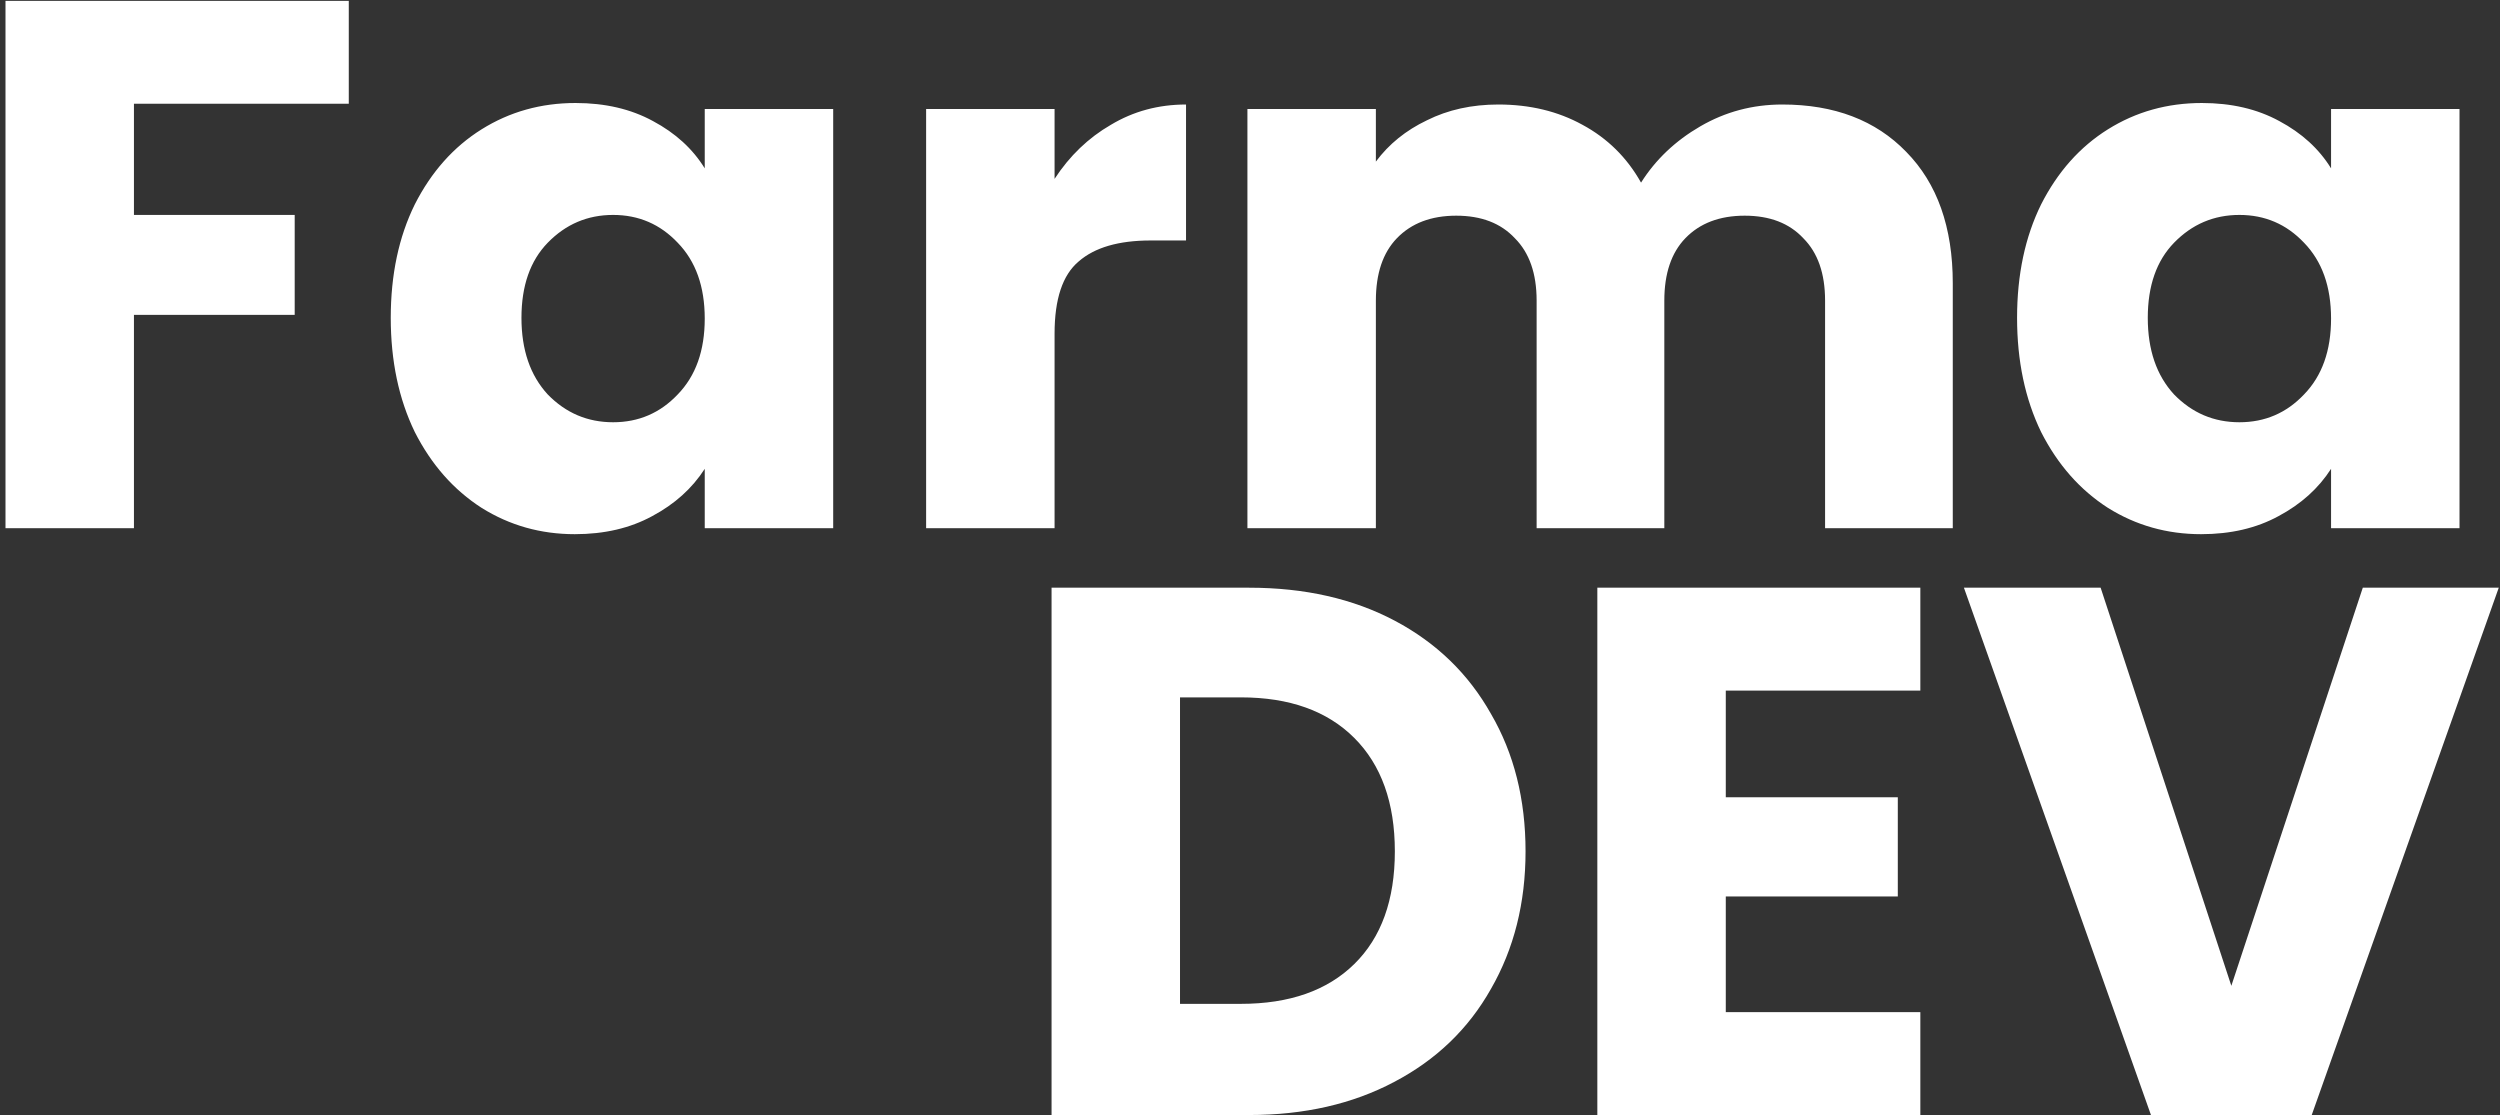 <svg width="426" height="190" viewBox="0 0 426 190" fill="none" xmlns="http://www.w3.org/2000/svg">
<rect x="0" y="0" width="426" height="190" fill="#333333" stroke="none"/>
<path d="M59.432 0.144V17.68H22.824V36.624H50.216V53.648H22.824V90H0.936V0.144H59.432ZM66.584 54.16C66.584 46.821 67.949 40.379 70.68 34.832C73.496 29.285 77.293 25.019 82.072 22.032C86.851 19.045 92.184 17.552 98.072 17.552C103.107 17.552 107.501 18.576 111.256 20.624C115.096 22.672 118.04 25.36 120.088 28.688V18.576H141.976V90H120.088V79.888C117.955 83.216 114.968 85.904 111.128 87.952C107.373 90 102.979 91.024 97.944 91.024C92.141 91.024 86.851 89.531 82.072 86.544C77.293 83.472 73.496 79.163 70.68 73.616C67.949 67.984 66.584 61.499 66.584 54.16ZM120.088 54.288C120.088 48.827 118.552 44.517 115.48 41.36C112.493 38.203 108.824 36.624 104.472 36.624C100.12 36.624 96.408 38.203 93.336 41.36C90.349 44.432 88.856 48.699 88.856 54.16C88.856 59.621 90.349 63.973 93.336 67.216C96.408 70.373 100.12 71.952 104.472 71.952C108.824 71.952 112.493 70.373 115.48 67.216C118.552 64.059 120.088 59.749 120.088 54.288ZM179.699 30.48C182.259 26.555 185.459 23.483 189.299 21.264C193.139 18.96 197.406 17.808 202.099 17.808V40.976H196.083C190.622 40.976 186.526 42.171 183.795 44.56C181.064 46.864 179.699 50.96 179.699 56.848V90H157.811V18.576H179.699V30.48ZM303.697 17.808C312.572 17.808 319.612 20.496 324.817 25.872C330.108 31.248 332.753 38.715 332.753 48.272V90H310.993V51.216C310.993 46.608 309.756 43.067 307.281 40.592C304.892 38.032 301.564 36.752 297.297 36.752C293.03 36.752 289.66 38.032 287.185 40.592C284.796 43.067 283.601 46.608 283.601 51.216V90H261.841V51.216C261.841 46.608 260.604 43.067 258.129 40.592C255.74 38.032 252.412 36.752 248.145 36.752C243.878 36.752 240.508 38.032 238.033 40.592C235.644 43.067 234.449 46.608 234.449 51.216V90H212.561V18.576H234.449V27.536C236.668 24.549 239.569 22.203 243.153 20.496C246.737 18.704 250.79 17.808 255.313 17.808C260.689 17.808 265.468 18.96 269.649 21.264C273.916 23.568 277.244 26.853 279.633 31.12C282.108 27.195 285.478 23.995 289.745 21.52C294.012 19.045 298.662 17.808 303.697 17.808ZM343.709 54.16C343.709 46.821 345.074 40.379 347.805 34.832C350.621 29.285 354.418 25.019 359.197 22.032C363.976 19.045 369.309 17.552 375.197 17.552C380.232 17.552 384.626 18.576 388.381 20.624C392.221 22.672 395.165 25.36 397.213 28.688V18.576H419.101V90H397.213V79.888C395.08 83.216 392.093 85.904 388.253 87.952C384.498 90 380.104 91.024 375.069 91.024C369.266 91.024 363.976 89.531 359.197 86.544C354.418 83.472 350.621 79.163 347.805 73.616C345.074 67.984 343.709 61.499 343.709 54.16ZM397.213 54.288C397.213 48.827 395.677 44.517 392.605 41.36C389.618 38.203 385.949 36.624 381.597 36.624C377.245 36.624 373.533 38.203 370.461 41.36C367.474 44.432 365.981 48.699 365.981 54.16C365.981 59.621 367.474 63.973 370.461 67.216C373.533 70.373 377.245 71.952 381.597 71.952C385.949 71.952 389.618 70.373 392.605 67.216C395.677 64.059 397.213 59.749 397.213 54.288ZM212.85 100.144C222.322 100.144 230.599 102.021 237.682 105.776C244.765 109.531 250.226 114.821 254.066 121.648C257.991 128.389 259.954 136.197 259.954 145.072C259.954 153.861 257.991 161.669 254.066 168.496C250.226 175.323 244.722 180.613 237.554 184.368C230.471 188.123 222.237 190 212.85 190H179.186V100.144H212.85ZM211.442 171.056C219.719 171.056 226.162 168.795 230.77 164.272C235.378 159.749 237.682 153.349 237.682 145.072C237.682 136.795 235.378 130.352 230.77 125.744C226.162 121.136 219.719 118.832 211.442 118.832H201.074V171.056H211.442ZM294.074 117.68V135.856H323.386V152.752H294.074V172.464H327.226V190H272.186V100.144H327.226V117.68H294.074ZM425.788 100.144L393.916 190H366.524L334.652 100.144H357.948L380.22 167.984L402.62 100.144H425.788Z" fill="white"/>
</svg>
